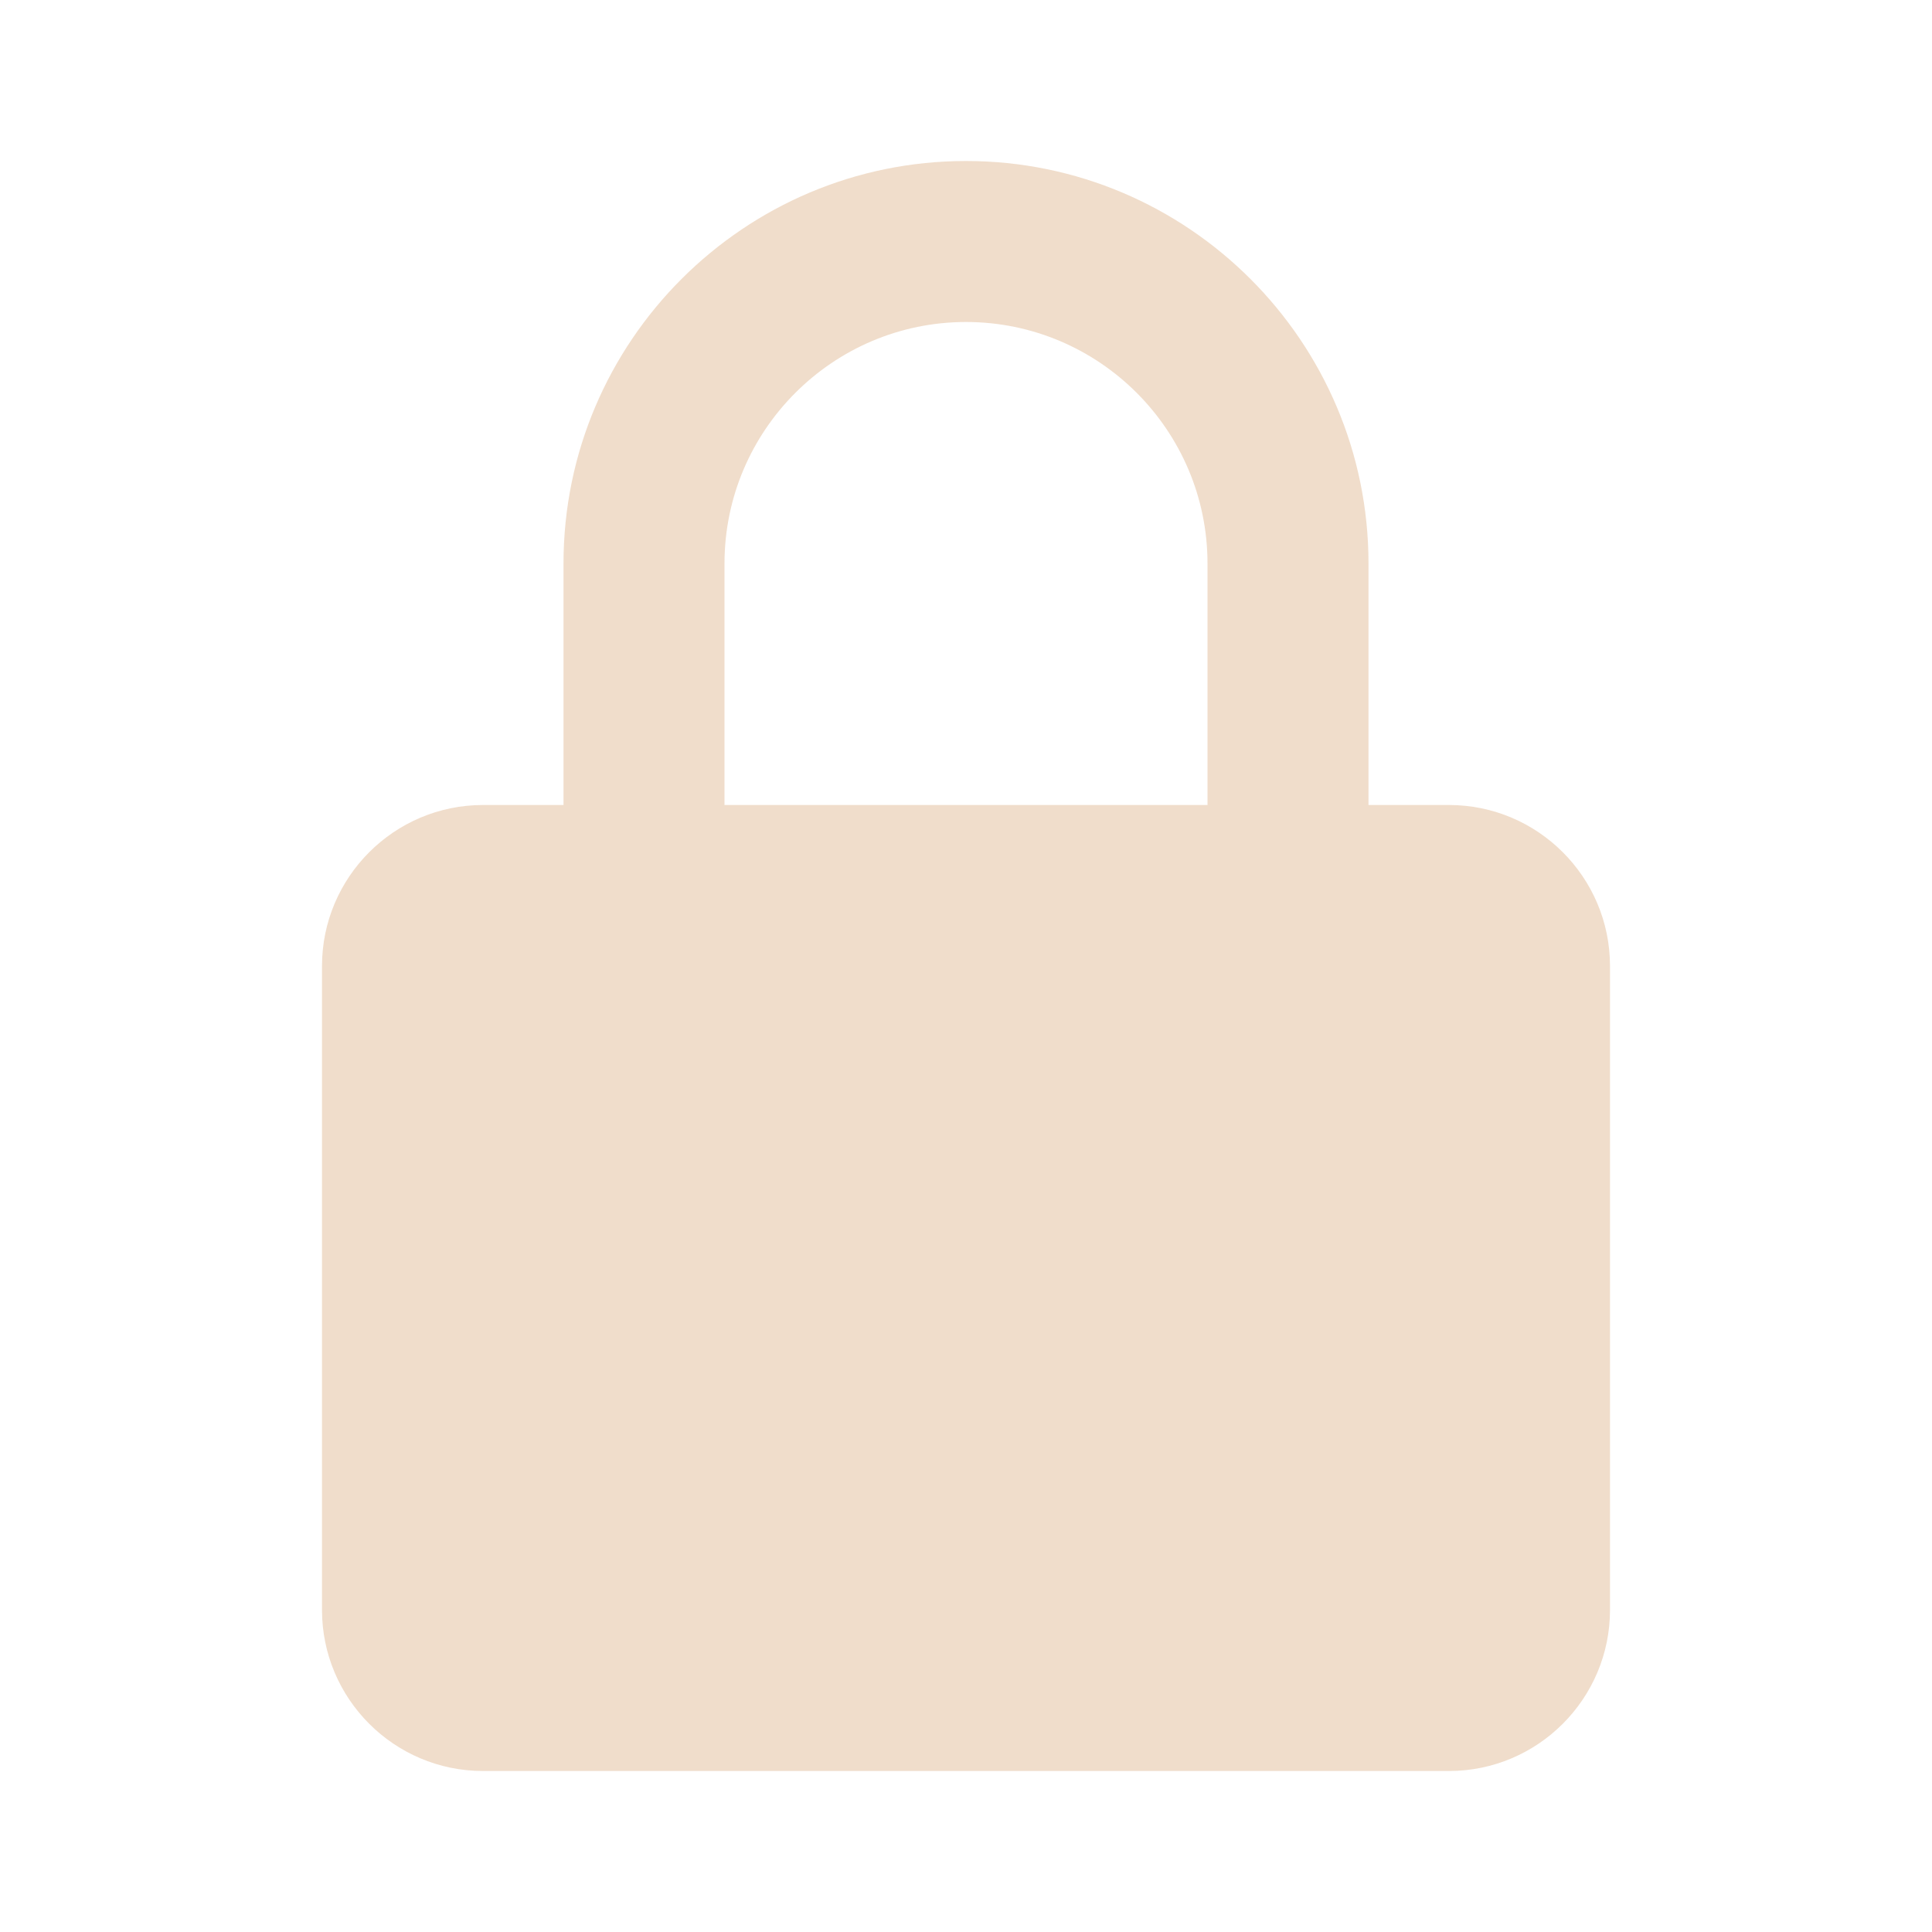 <svg width="18" height="18" viewBox="0 0 18 18" fill="none" xmlns="http://www.w3.org/2000/svg">
<g opacity="0.5">
<path d="M15 9C15 8.173 14.327 7.5 13.5 7.5H12.75V5.25C12.75 3.182 11.068 1.5 9 1.5C6.932 1.5 5.25 3.182 5.25 5.25V7.5H4.5C3.673 7.5 3 8.173 3 9V15C3 15.827 3.673 16.5 4.5 16.5H13.5C14.327 16.5 15 15.827 15 15V9ZM6.75 5.25C6.75 4.01 7.76 3 9 3C10.241 3 11.25 4.01 11.25 5.25V7.5H6.75V5.25Z" fill="#E1BB97"/>
</g>
</svg>
